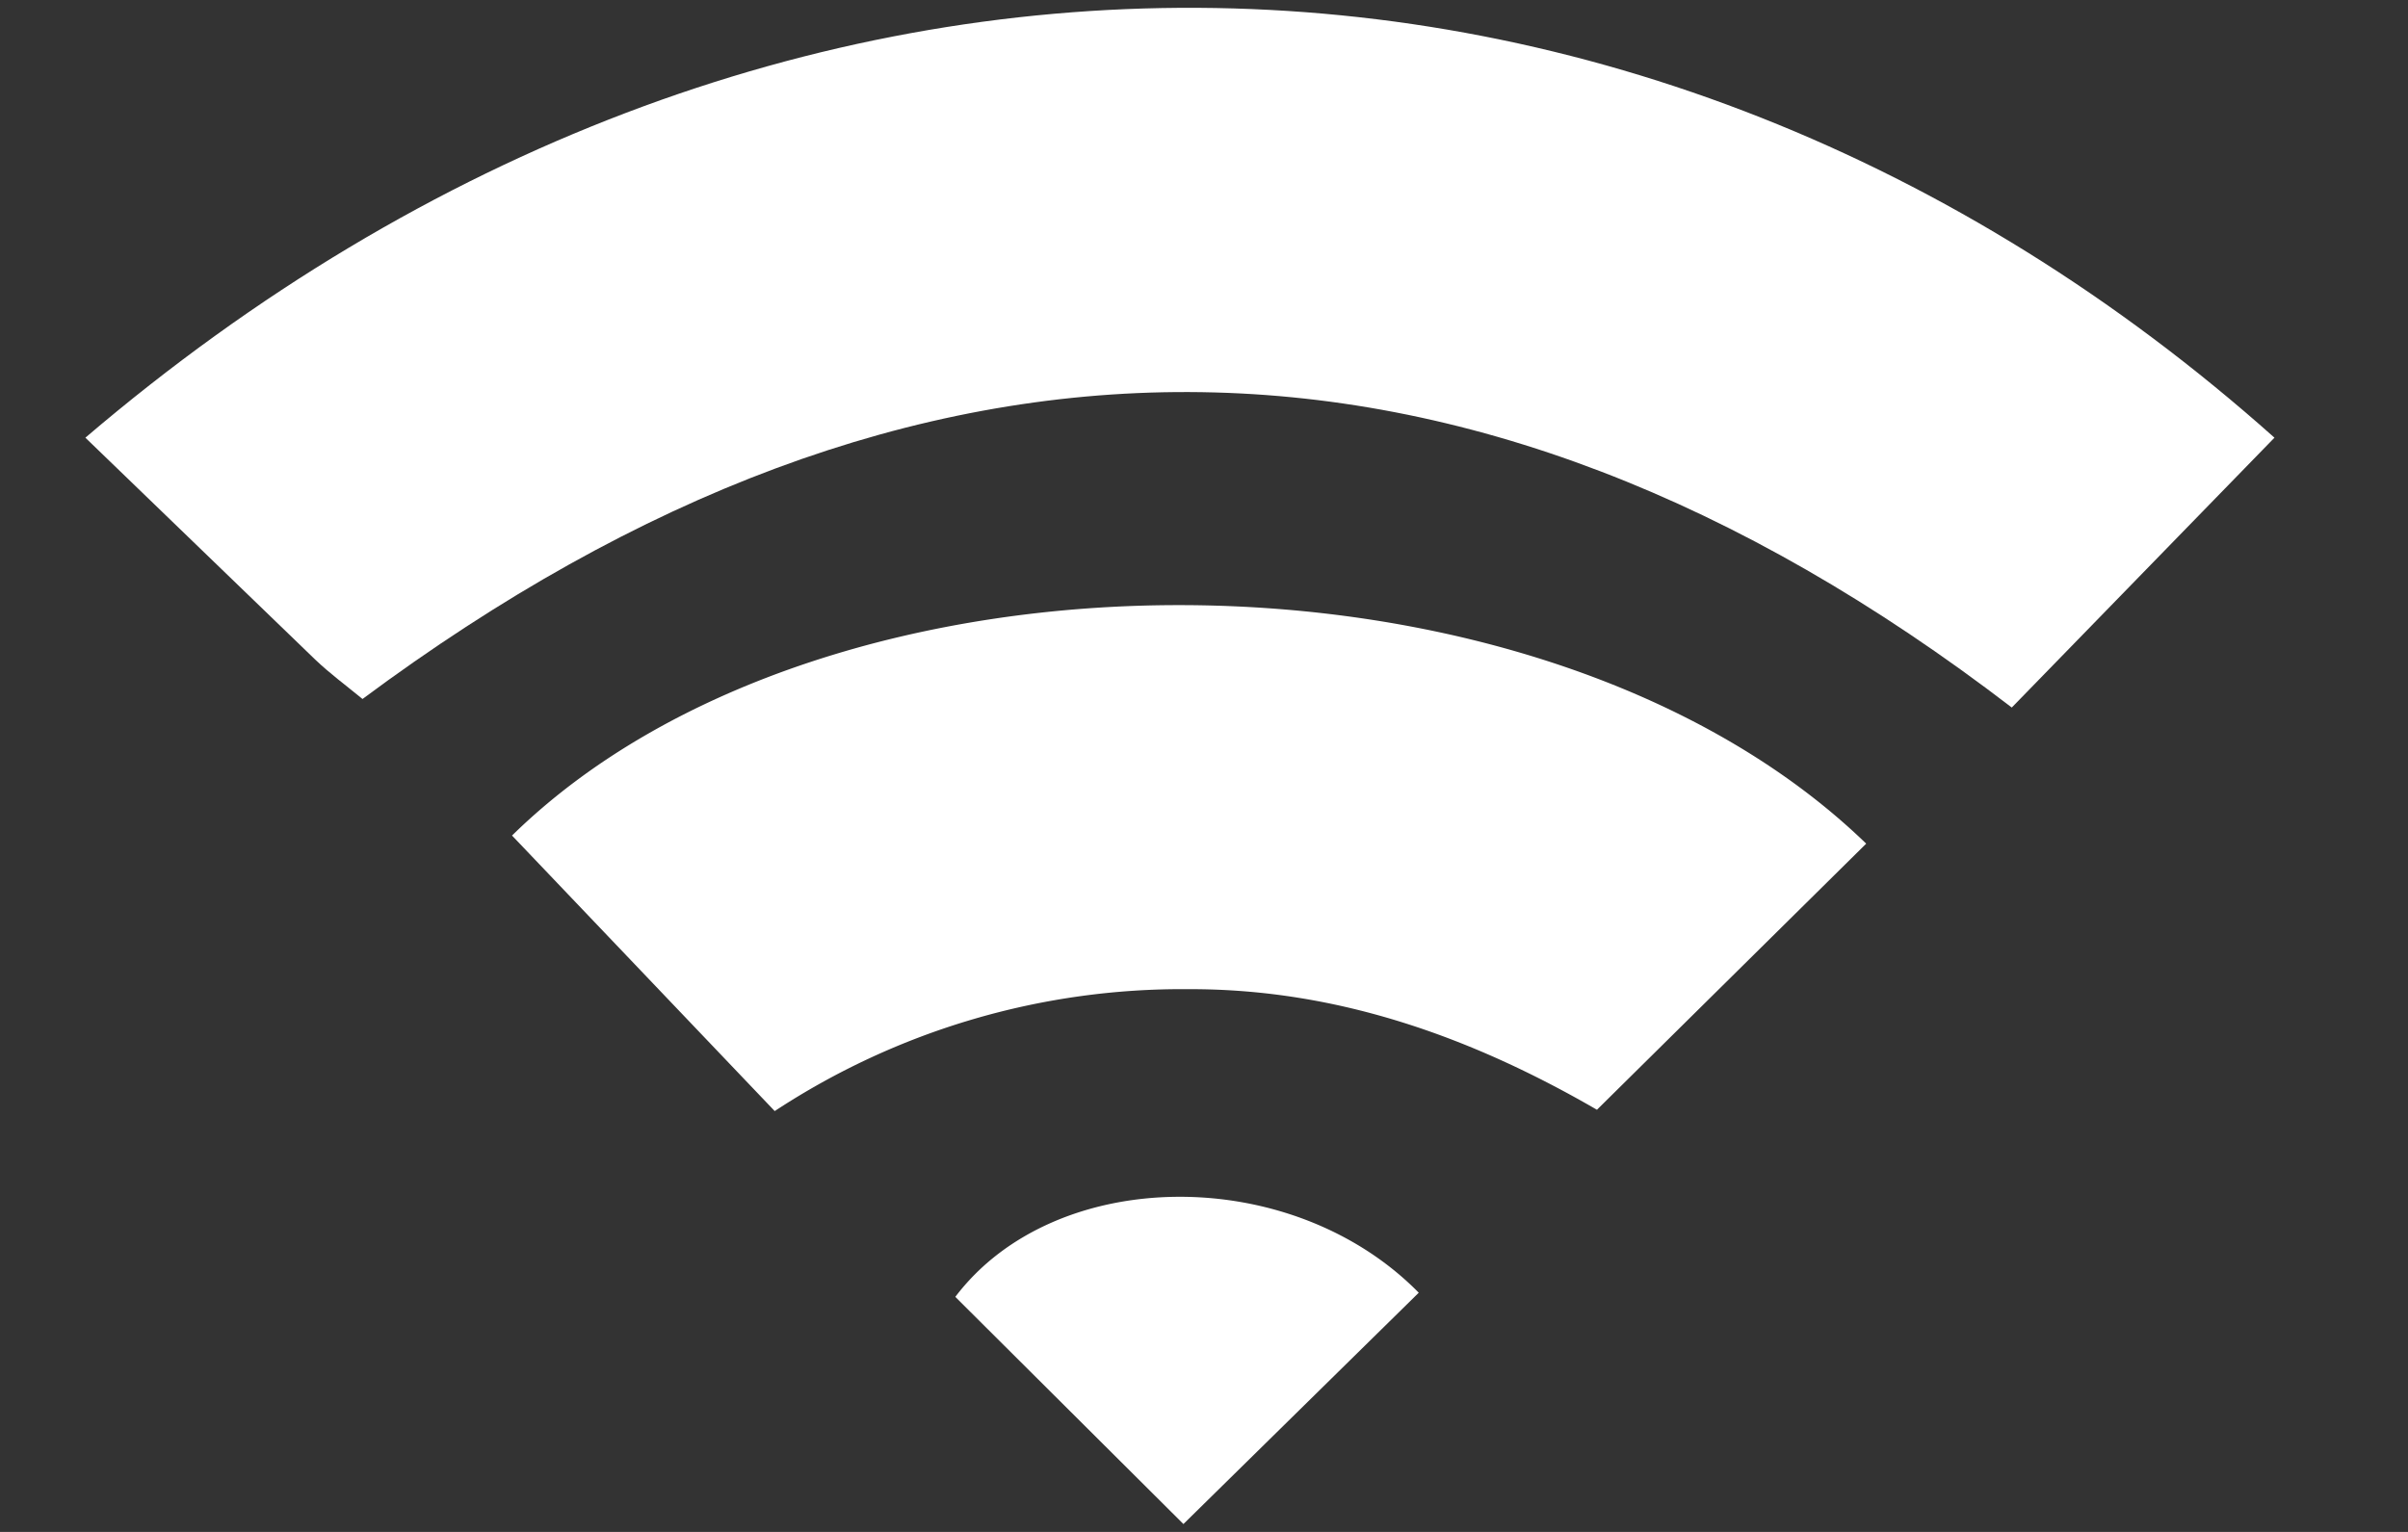 <svg width="11" height="7" viewBox="0 0 11 7" xmlns="http://www.w3.org/2000/svg">
    <rect x="0" y="0" width="11" height="7" fill="#333333" stroke="none"/>
    <g fill="#FFF" fill-rule="evenodd">
        <path d="M1.656 3.194c-.078-.064-.15-.117-.216-.18L.39 2c3.112-2.657 7.106-2.581 10 0l-1.2 1.233c-2.5-1.918-5.014-1.913-7.534-.039z"/>
        <path d="m8.525 3.855-1.23 1.216c-.556-.322-1.173-.553-1.864-.551a3.387 3.387 0 0 0-1.892.557l-1.2-1.259c1.44-1.413 4.694-1.407 6.186.037zM5.406 6.964 4.364 5.926c.454-.6 1.533-.613 2.117-.019L5.406 6.964z"/>
    </g>
</svg>

